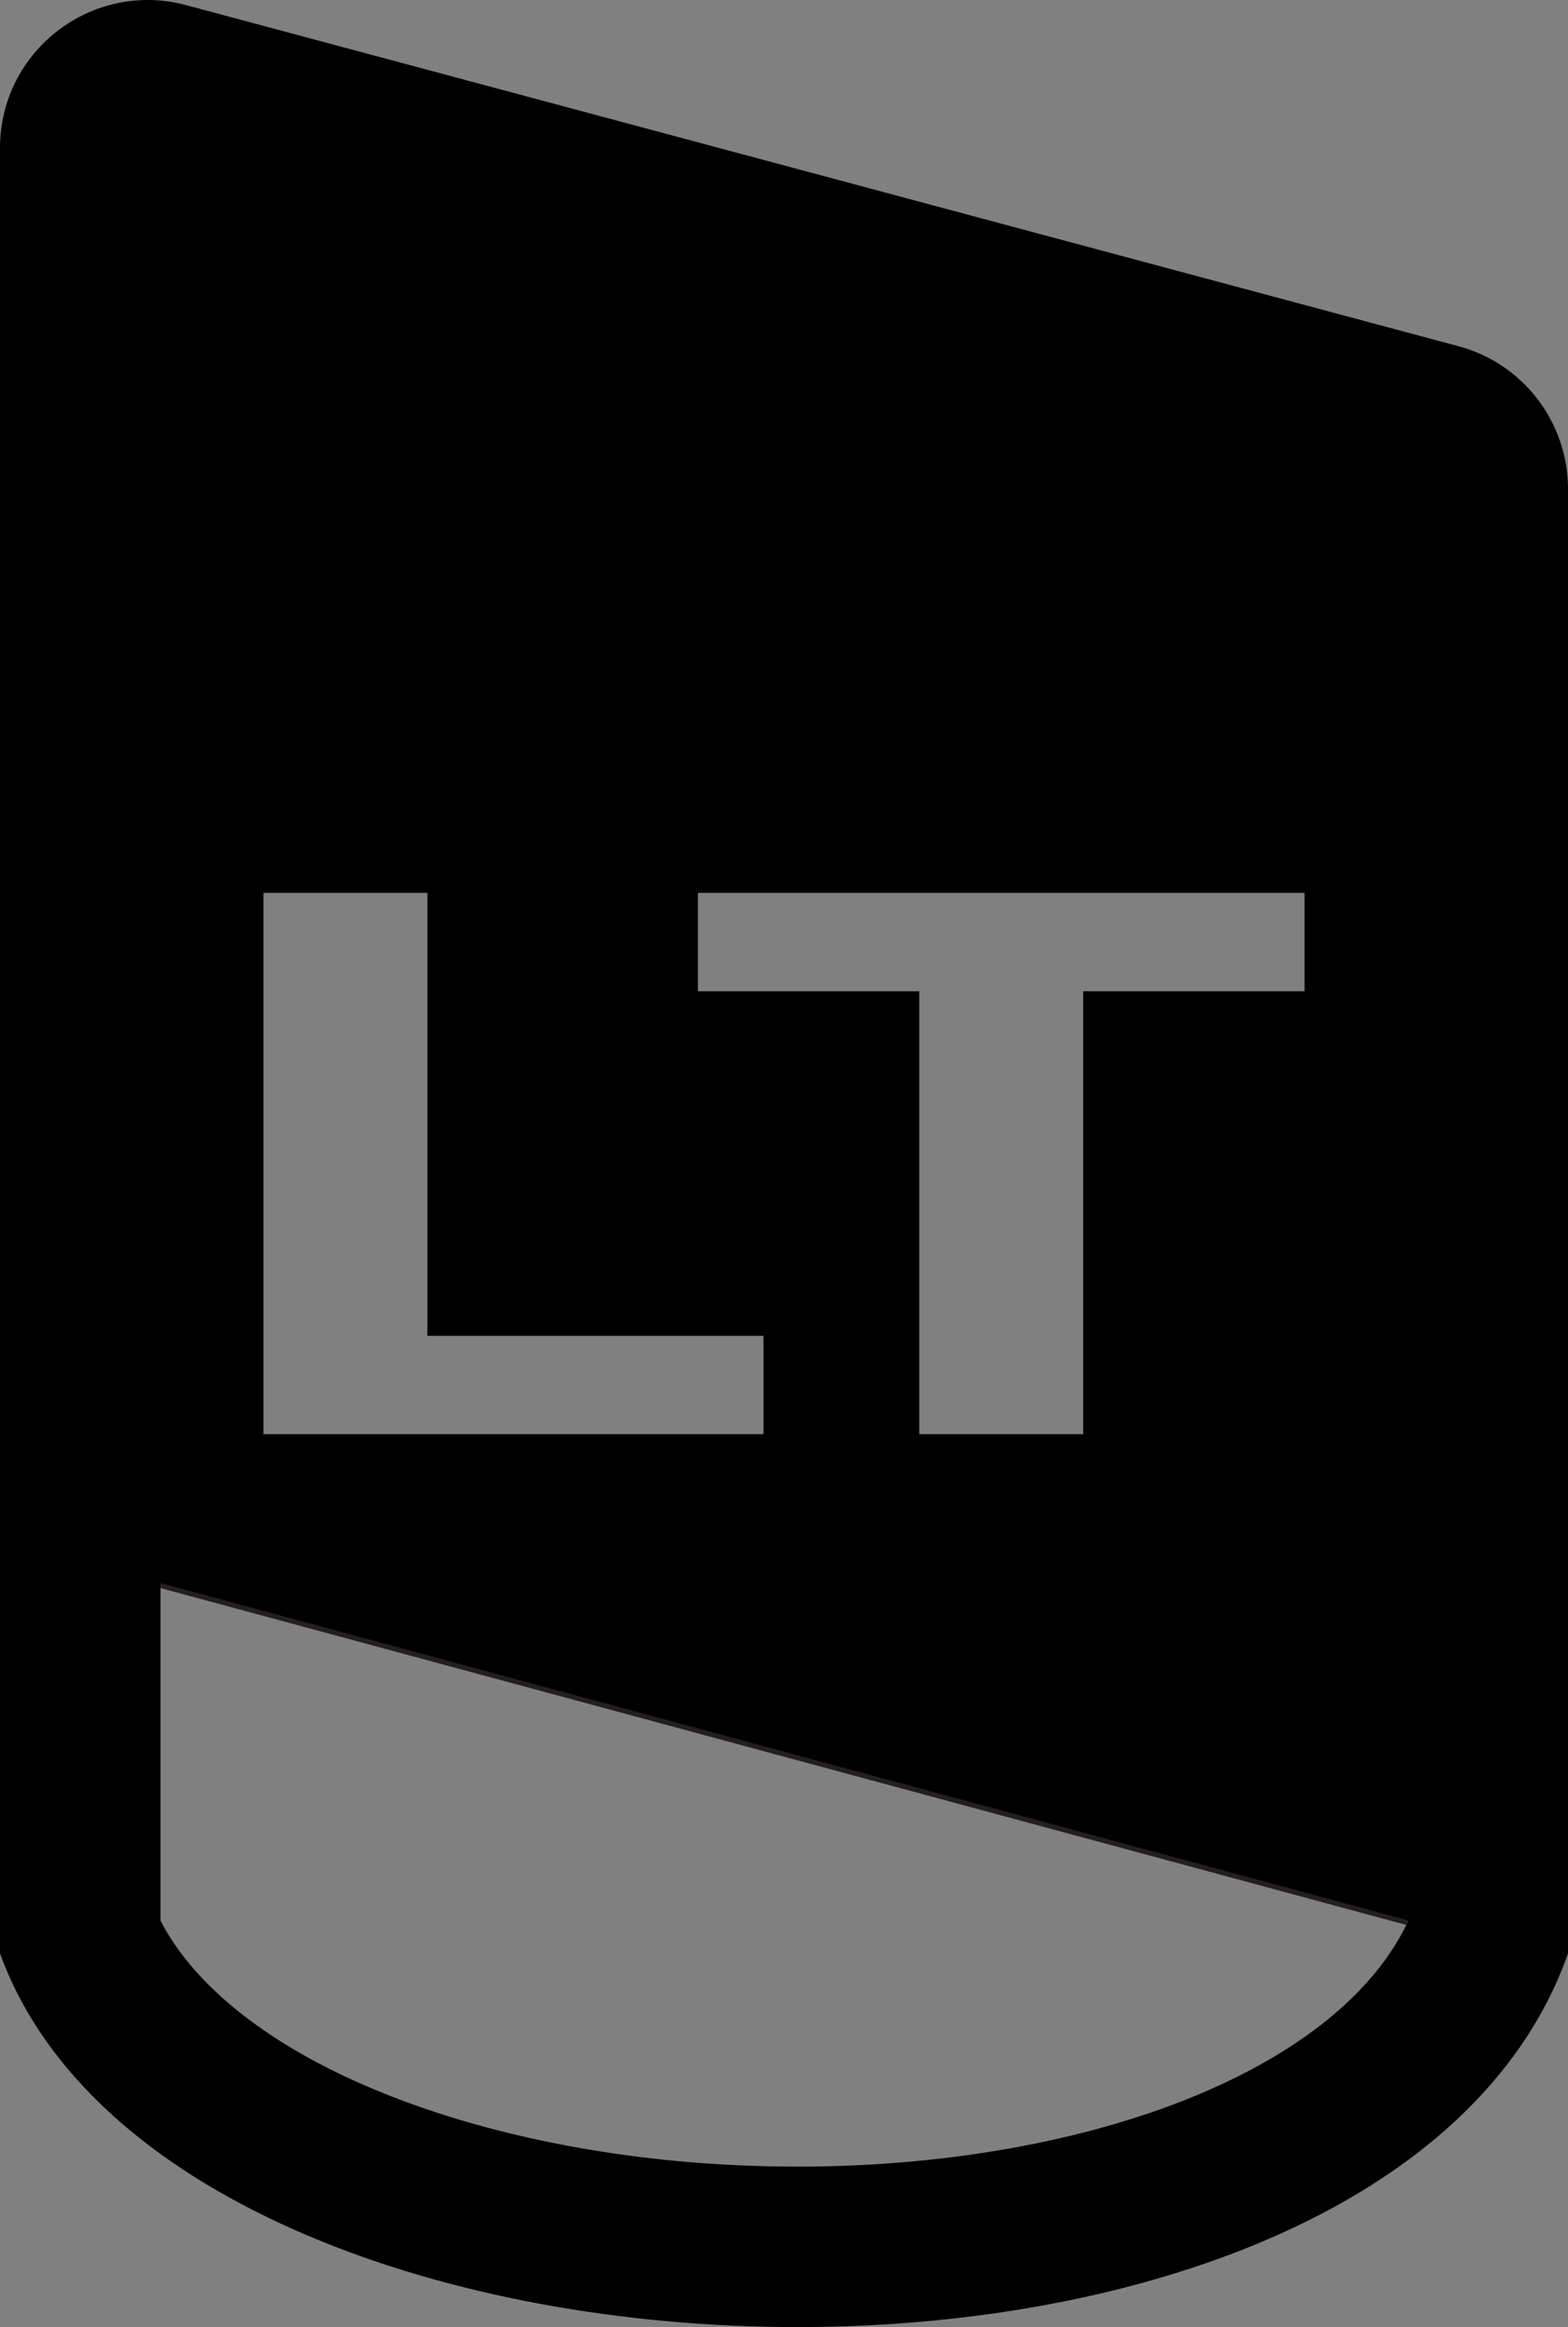 <?xml version="1.0" encoding="UTF-8"?>
<svg id="Layer_1" data-name="Layer 1" xmlns="http://www.w3.org/2000/svg" viewBox="0 0 322.74 478.7">
  <rect x="0" y="0" width="322.74" height="478.7" fill="#808080" stroke="none"/>
  <defs>
    <style>
      .cls-1 {
        fill: none;
        stroke: #231f20;
        stroke-miterlimit: 10;
      }

      .cls-2 {
        fill: #fff;
      }
    </style>
  </defs>
  <path d="M300.19,71.22L38.29,1.05C18.97-4.12,0,10.44,0,30.44V401.85c36.2,99.46,285.51,105.44,322.74,0V100.6c0-13.77-9.25-25.82-22.55-29.38Zm-156.54,112.45h124.86v20.25h-45.56v91.11h-33.74v-91.11h-45.56v-20.25Zm-89.42,0h33.74v91.12h69.18v20.24H54.23v-111.36Zm195.34,245.94c-23.28,10.38-53.62,16.09-85.4,16.09h-.02c-32.67,0-64.35-5.96-89.21-16.77-20.56-8.94-35.21-20.83-41.9-33.83v-68.93l256.63,69.35h.03c-8.18,16.94-26.01,27.81-40.13,34.09Z"/>
  <polygon class="cls-2" points="289.7 395.52 289.7 395.53 289.67 395.52 33.04 326.17 33.04 326.16 289.7 395.52"/>
  <polyline class="cls-1" points="289.74 395.54 289.7 395.53 289.67 395.52 33.04 326.17 33 326.16"/>
</svg>